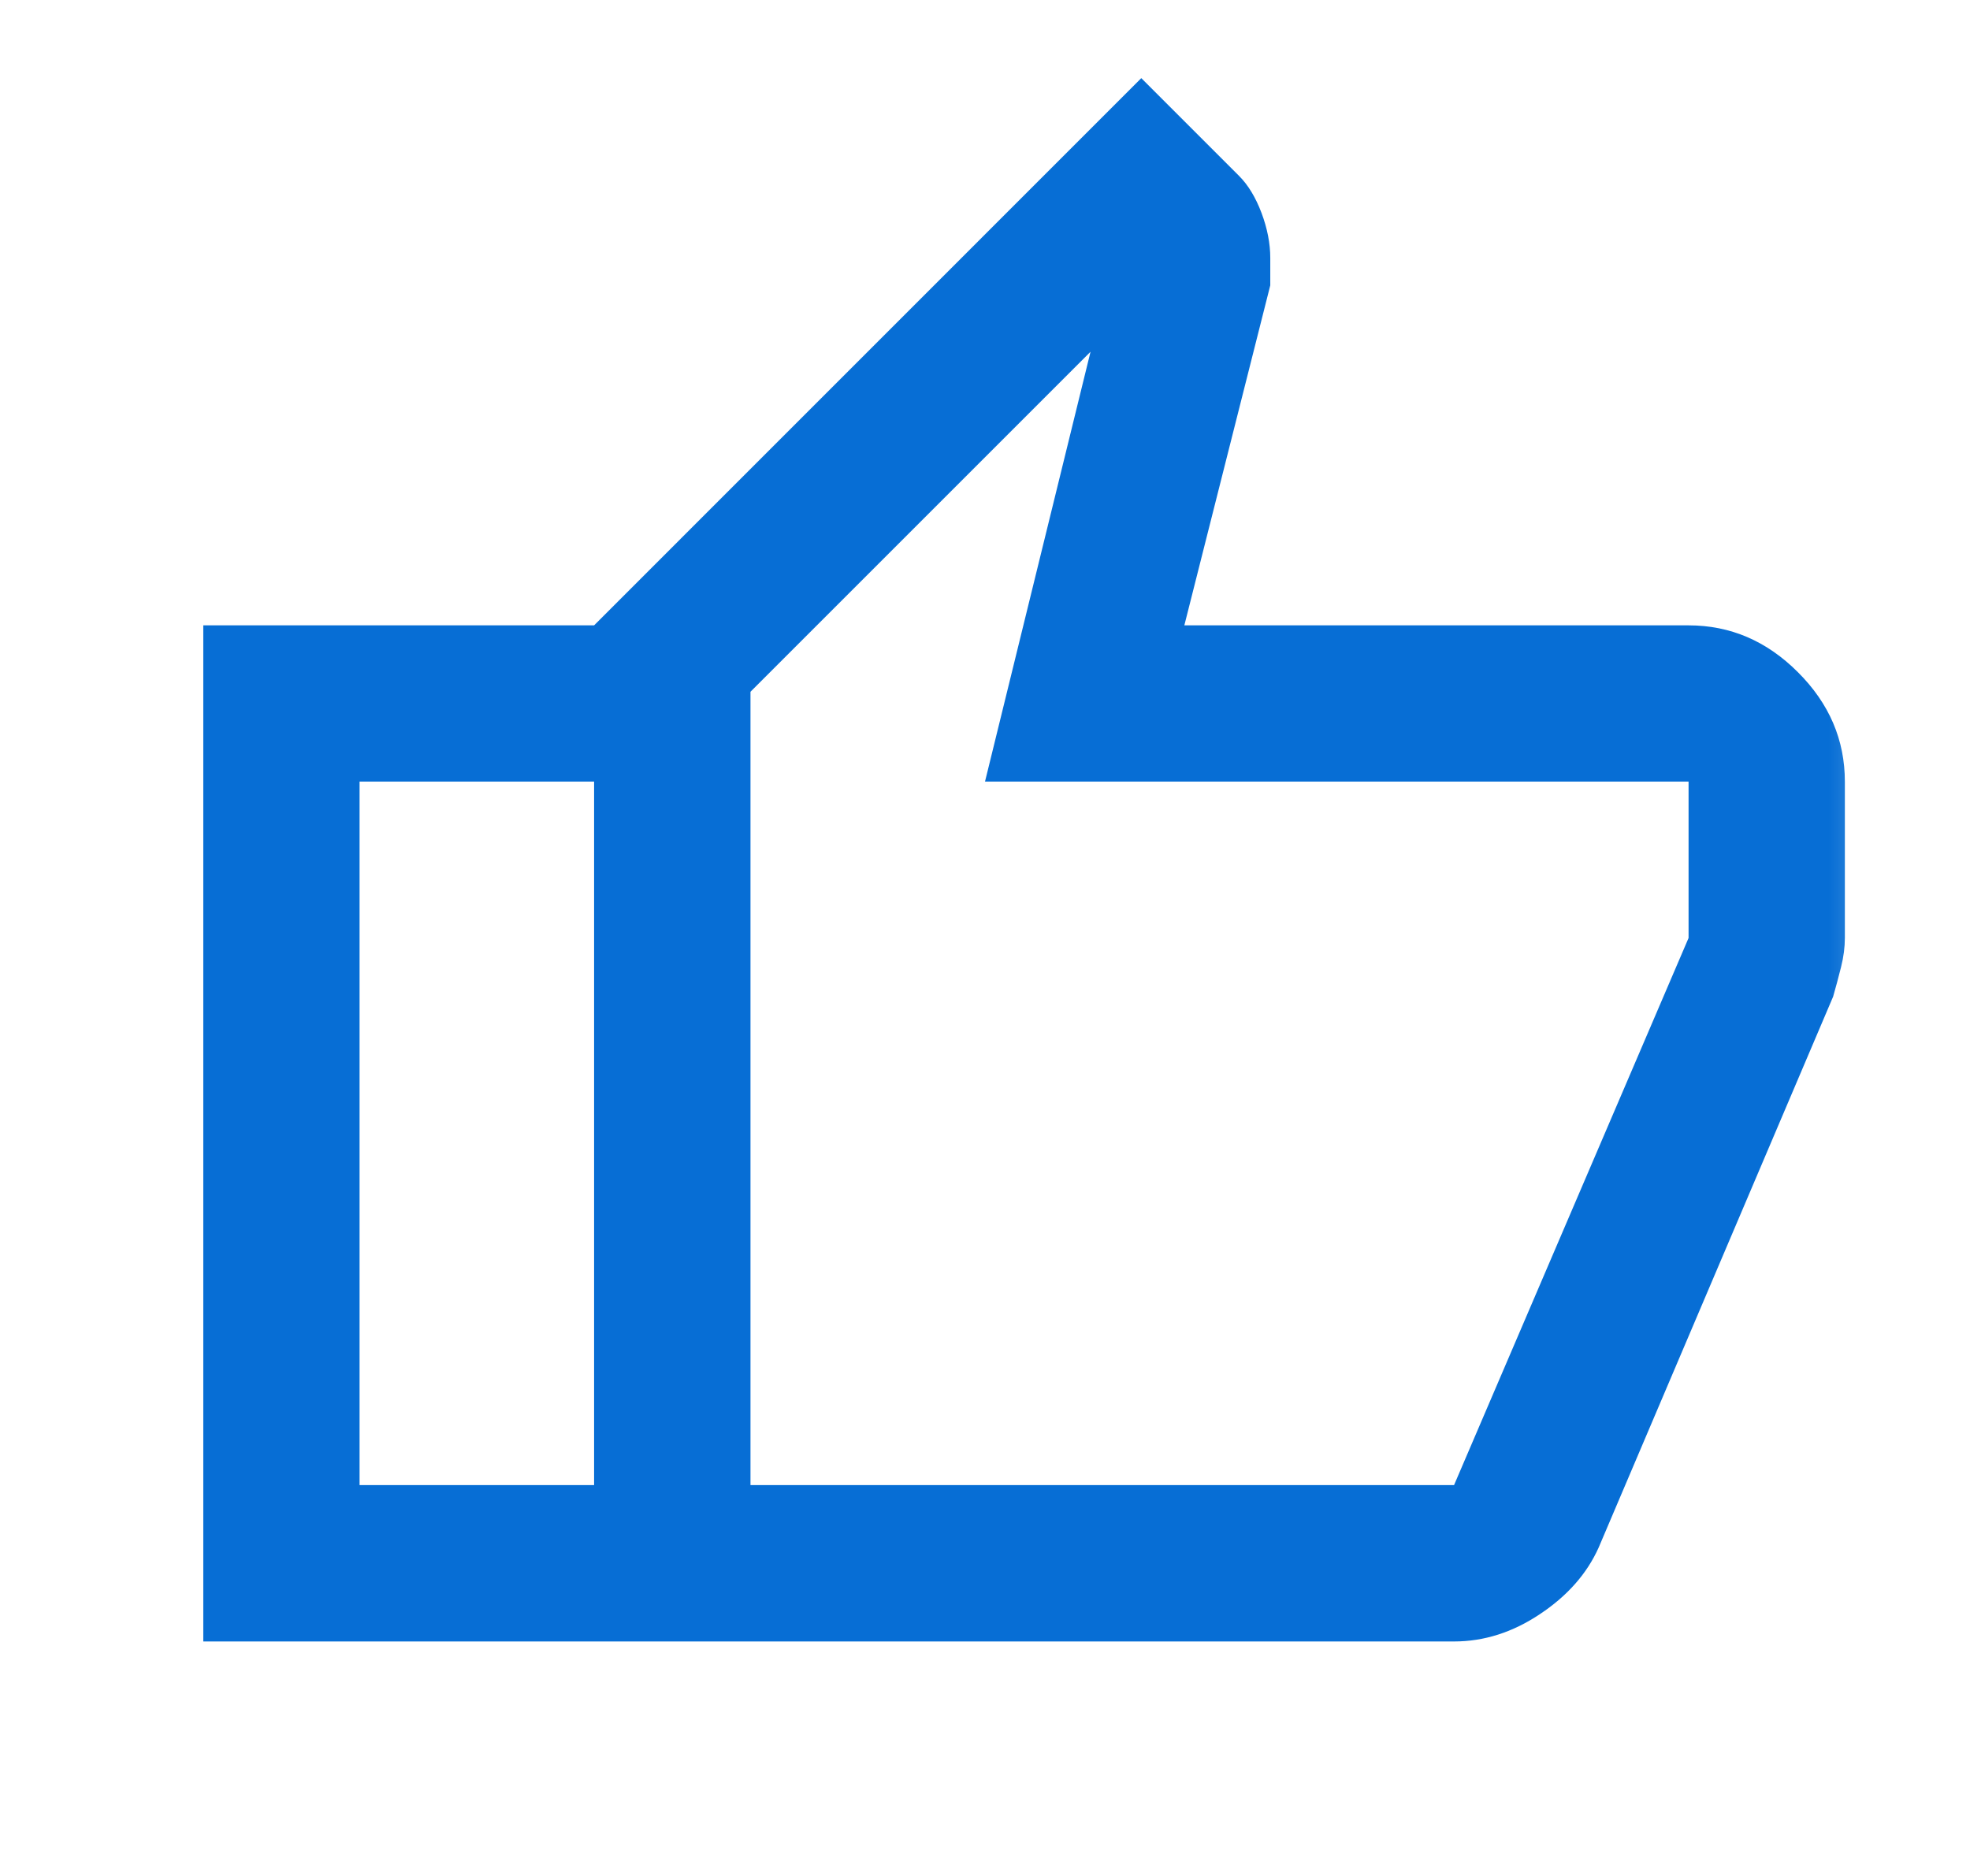 <svg width="21" height="20" viewBox="0 0 21 20" fill="none" xmlns="http://www.w3.org/2000/svg">
<mask id="mask0_177449_481" style="mask-type:alpha" maskUnits="userSpaceOnUse" x="0" y="0" width="21" height="20">
<rect x="0.5" width="20" height="20" fill="#D9D9D9"/>
</mask>
<g mask="url(#mask0_177449_481)">
<path d="M15.5 17.5H6.333V6.667L12.166 0.833L13.208 1.875C13.305 1.972 13.385 2.104 13.448 2.271C13.51 2.437 13.541 2.597 13.541 2.75V3.042L12.625 6.667H18C18.444 6.667 18.833 6.833 19.166 7.167C19.5 7.5 19.666 7.889 19.666 8.333V10C19.666 10.097 19.653 10.201 19.625 10.312C19.597 10.424 19.569 10.528 19.541 10.625L17.041 16.5C16.916 16.778 16.708 17.014 16.416 17.208C16.125 17.403 15.819 17.5 15.5 17.5ZM8 15.833H15.5L18 10V8.333H10.5L11.625 3.75L8 7.375V15.833ZM6.333 6.667V8.333H3.833V15.833H6.333V17.5H2.167V6.667H6.333Z" fill="#076ED5"/>
</g>
</svg>
